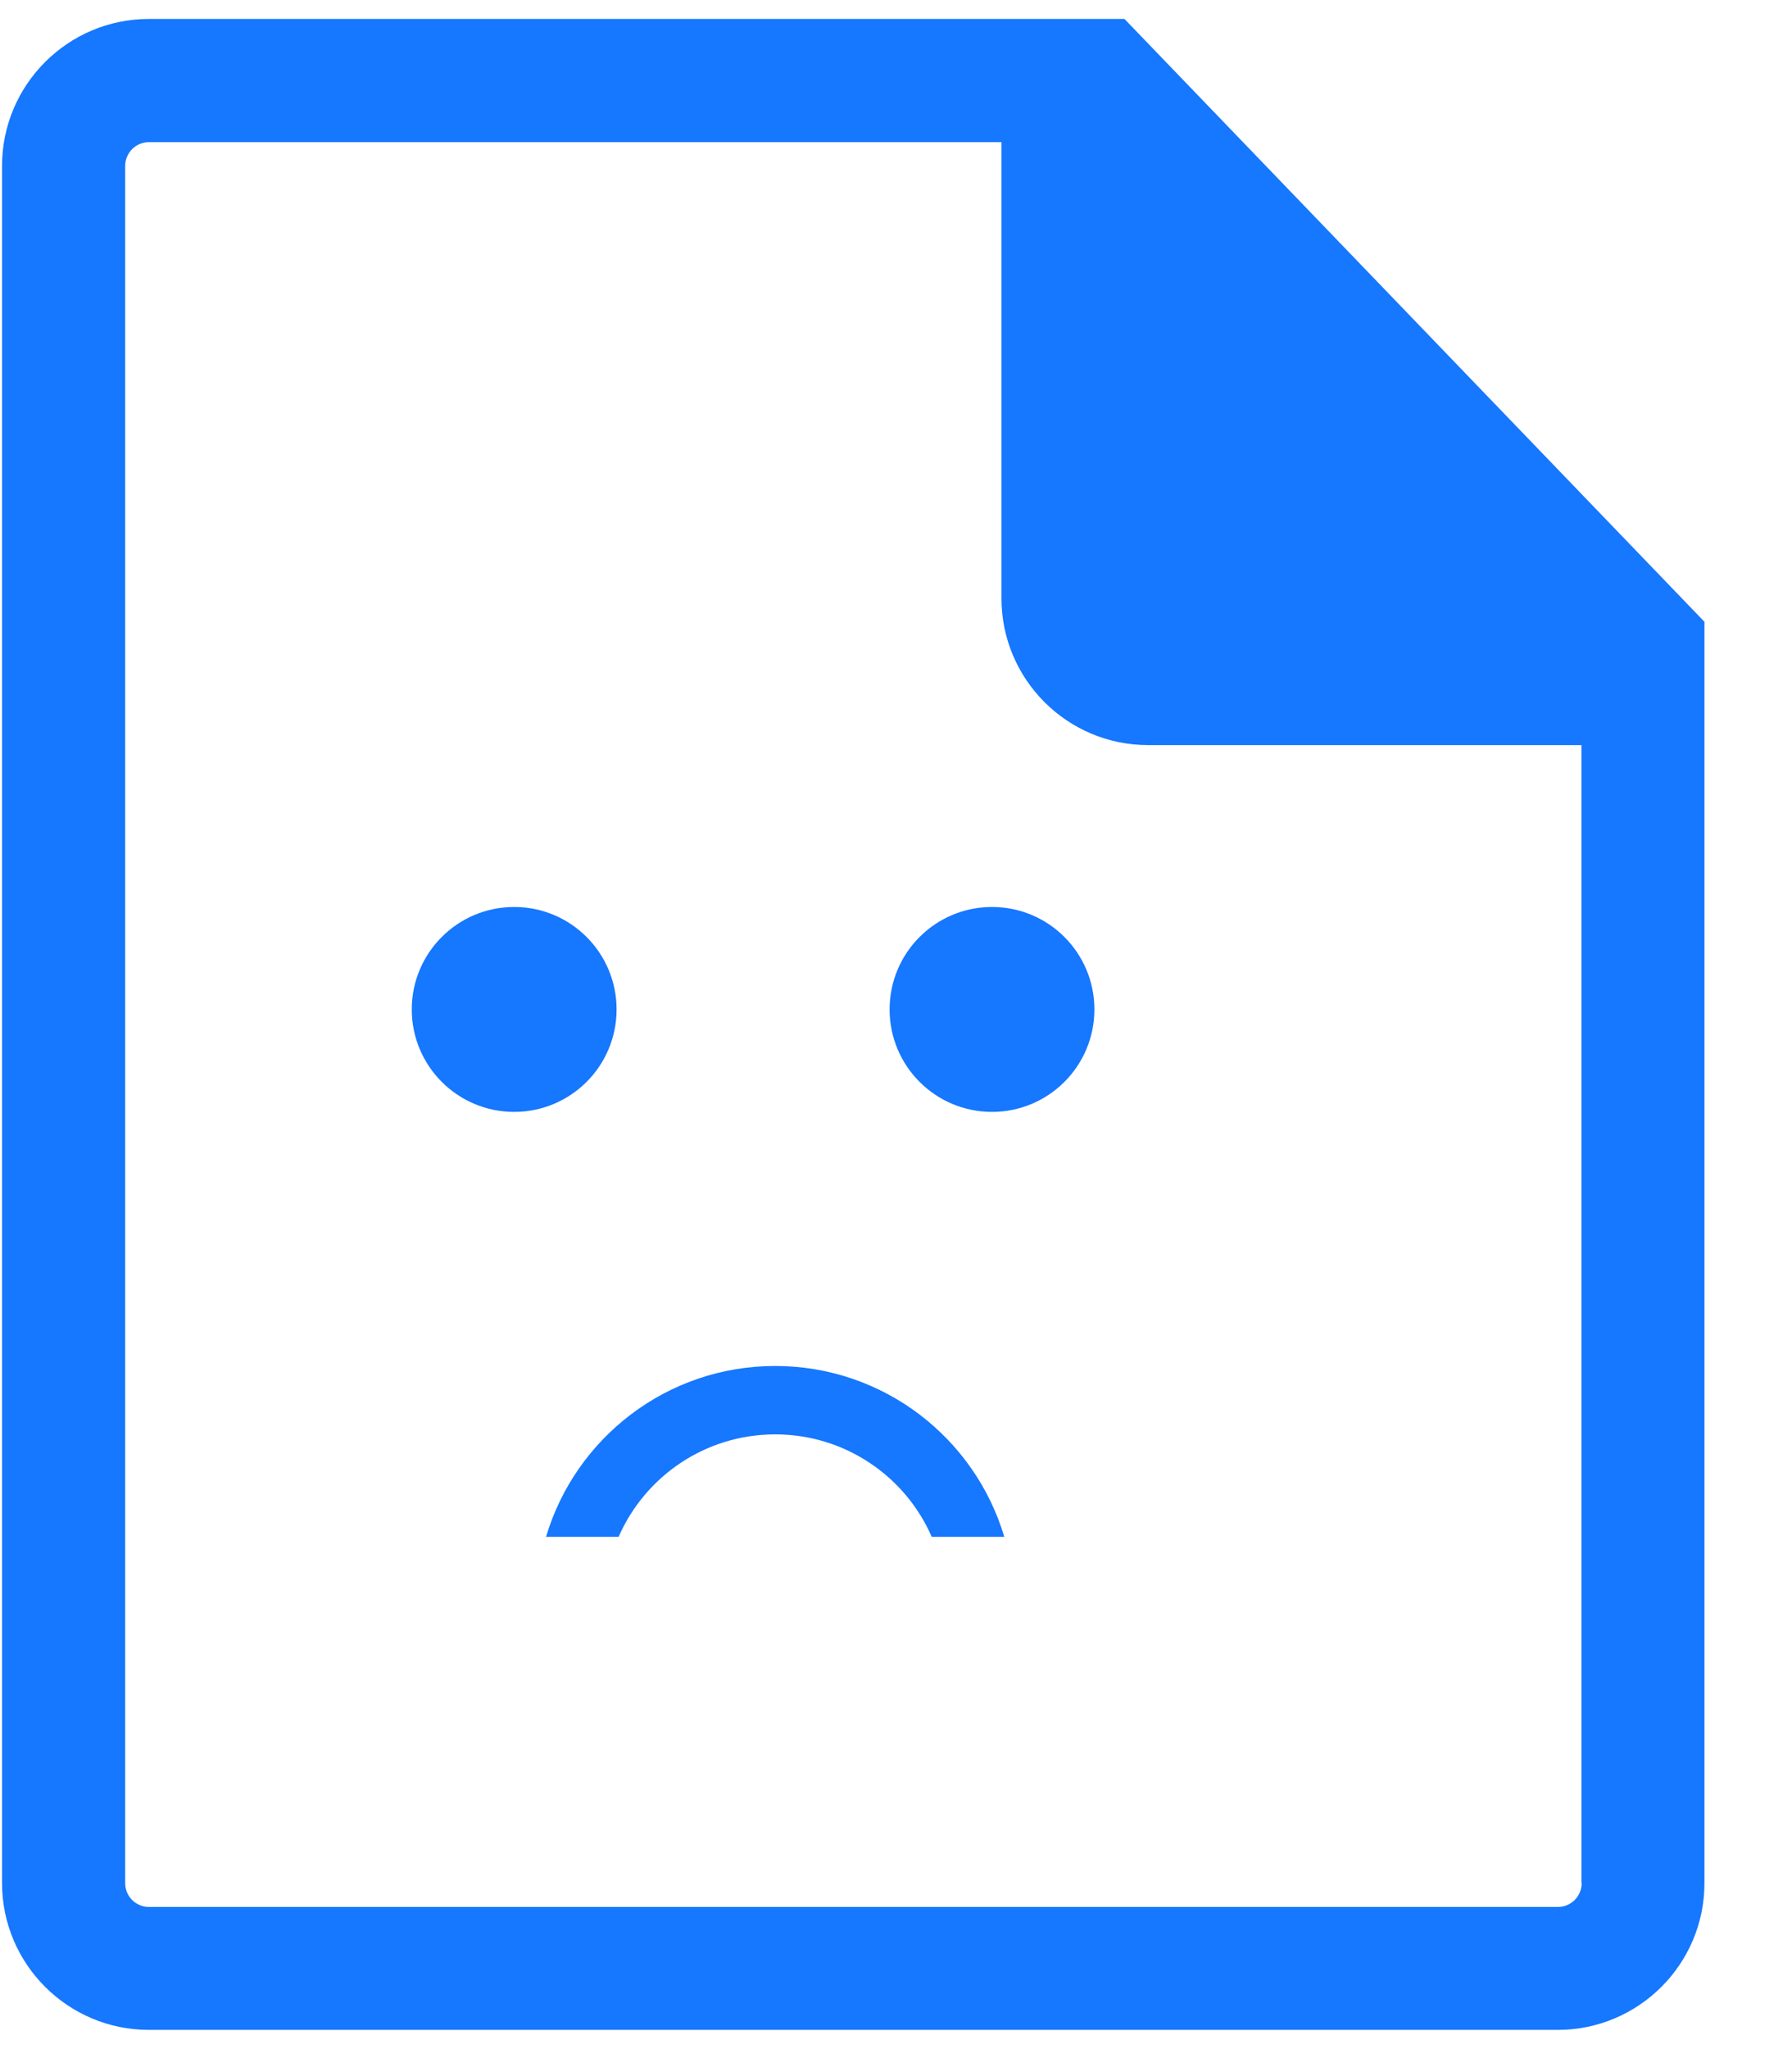 <!-- Generated by IcoMoon.io -->
<svg version="1.1" xmlns="http://www.w3.org/2000/svg" width="14" height="16" viewBox="0 0 14 16">
<title>file-error</title>
<path fill="#1677ff" d="M13.316 4.857v9.847c0 0.632-0.514 1.146-1.146 1.146h-11.007c-0.632 0-1.147-0.514-1.147-1.146v-13.409c0-0.632 0.514-1.147 1.147-1.147h7.622l4.532 4.708zM12.355 14.704v-8.886h-3.385c-0.633 0-1.146-0.514-1.146-1.146v-3.562h-6.66c-0.103 0-0.186 0.083-0.186 0.186v13.409c0 0.102 0.083 0.185 0.186 0.185h11.007c0.102 0 0.185-0.082 0.186-0.185zM4.017 7.082c0.442 0 0.8 0.358 0.8 0.8s-0.358 0.8-0.8 0.8-0.8-0.358-0.8-0.8 0.358-0.8 0.8-0.8zM7.75 7.082c0.442 0 0.8 0.358 0.8 0.8s-0.358 0.8-0.8 0.8-0.8-0.358-0.8-0.8 0.358-0.8 0.8-0.8zM8.785 1.535l3.198 3.322h-3.012c-0.102 0-0.185-0.083-0.186-0.186v-3.136zM6.056 10.666c0.846 0 1.56 0.562 1.79 1.334h-0.567c-0.205-0.471-0.676-0.8-1.223-0.8s-1.017 0.329-1.223 0.8h-0.567c0.229-0.771 0.944-1.334 1.79-1.334z" />
</svg>
